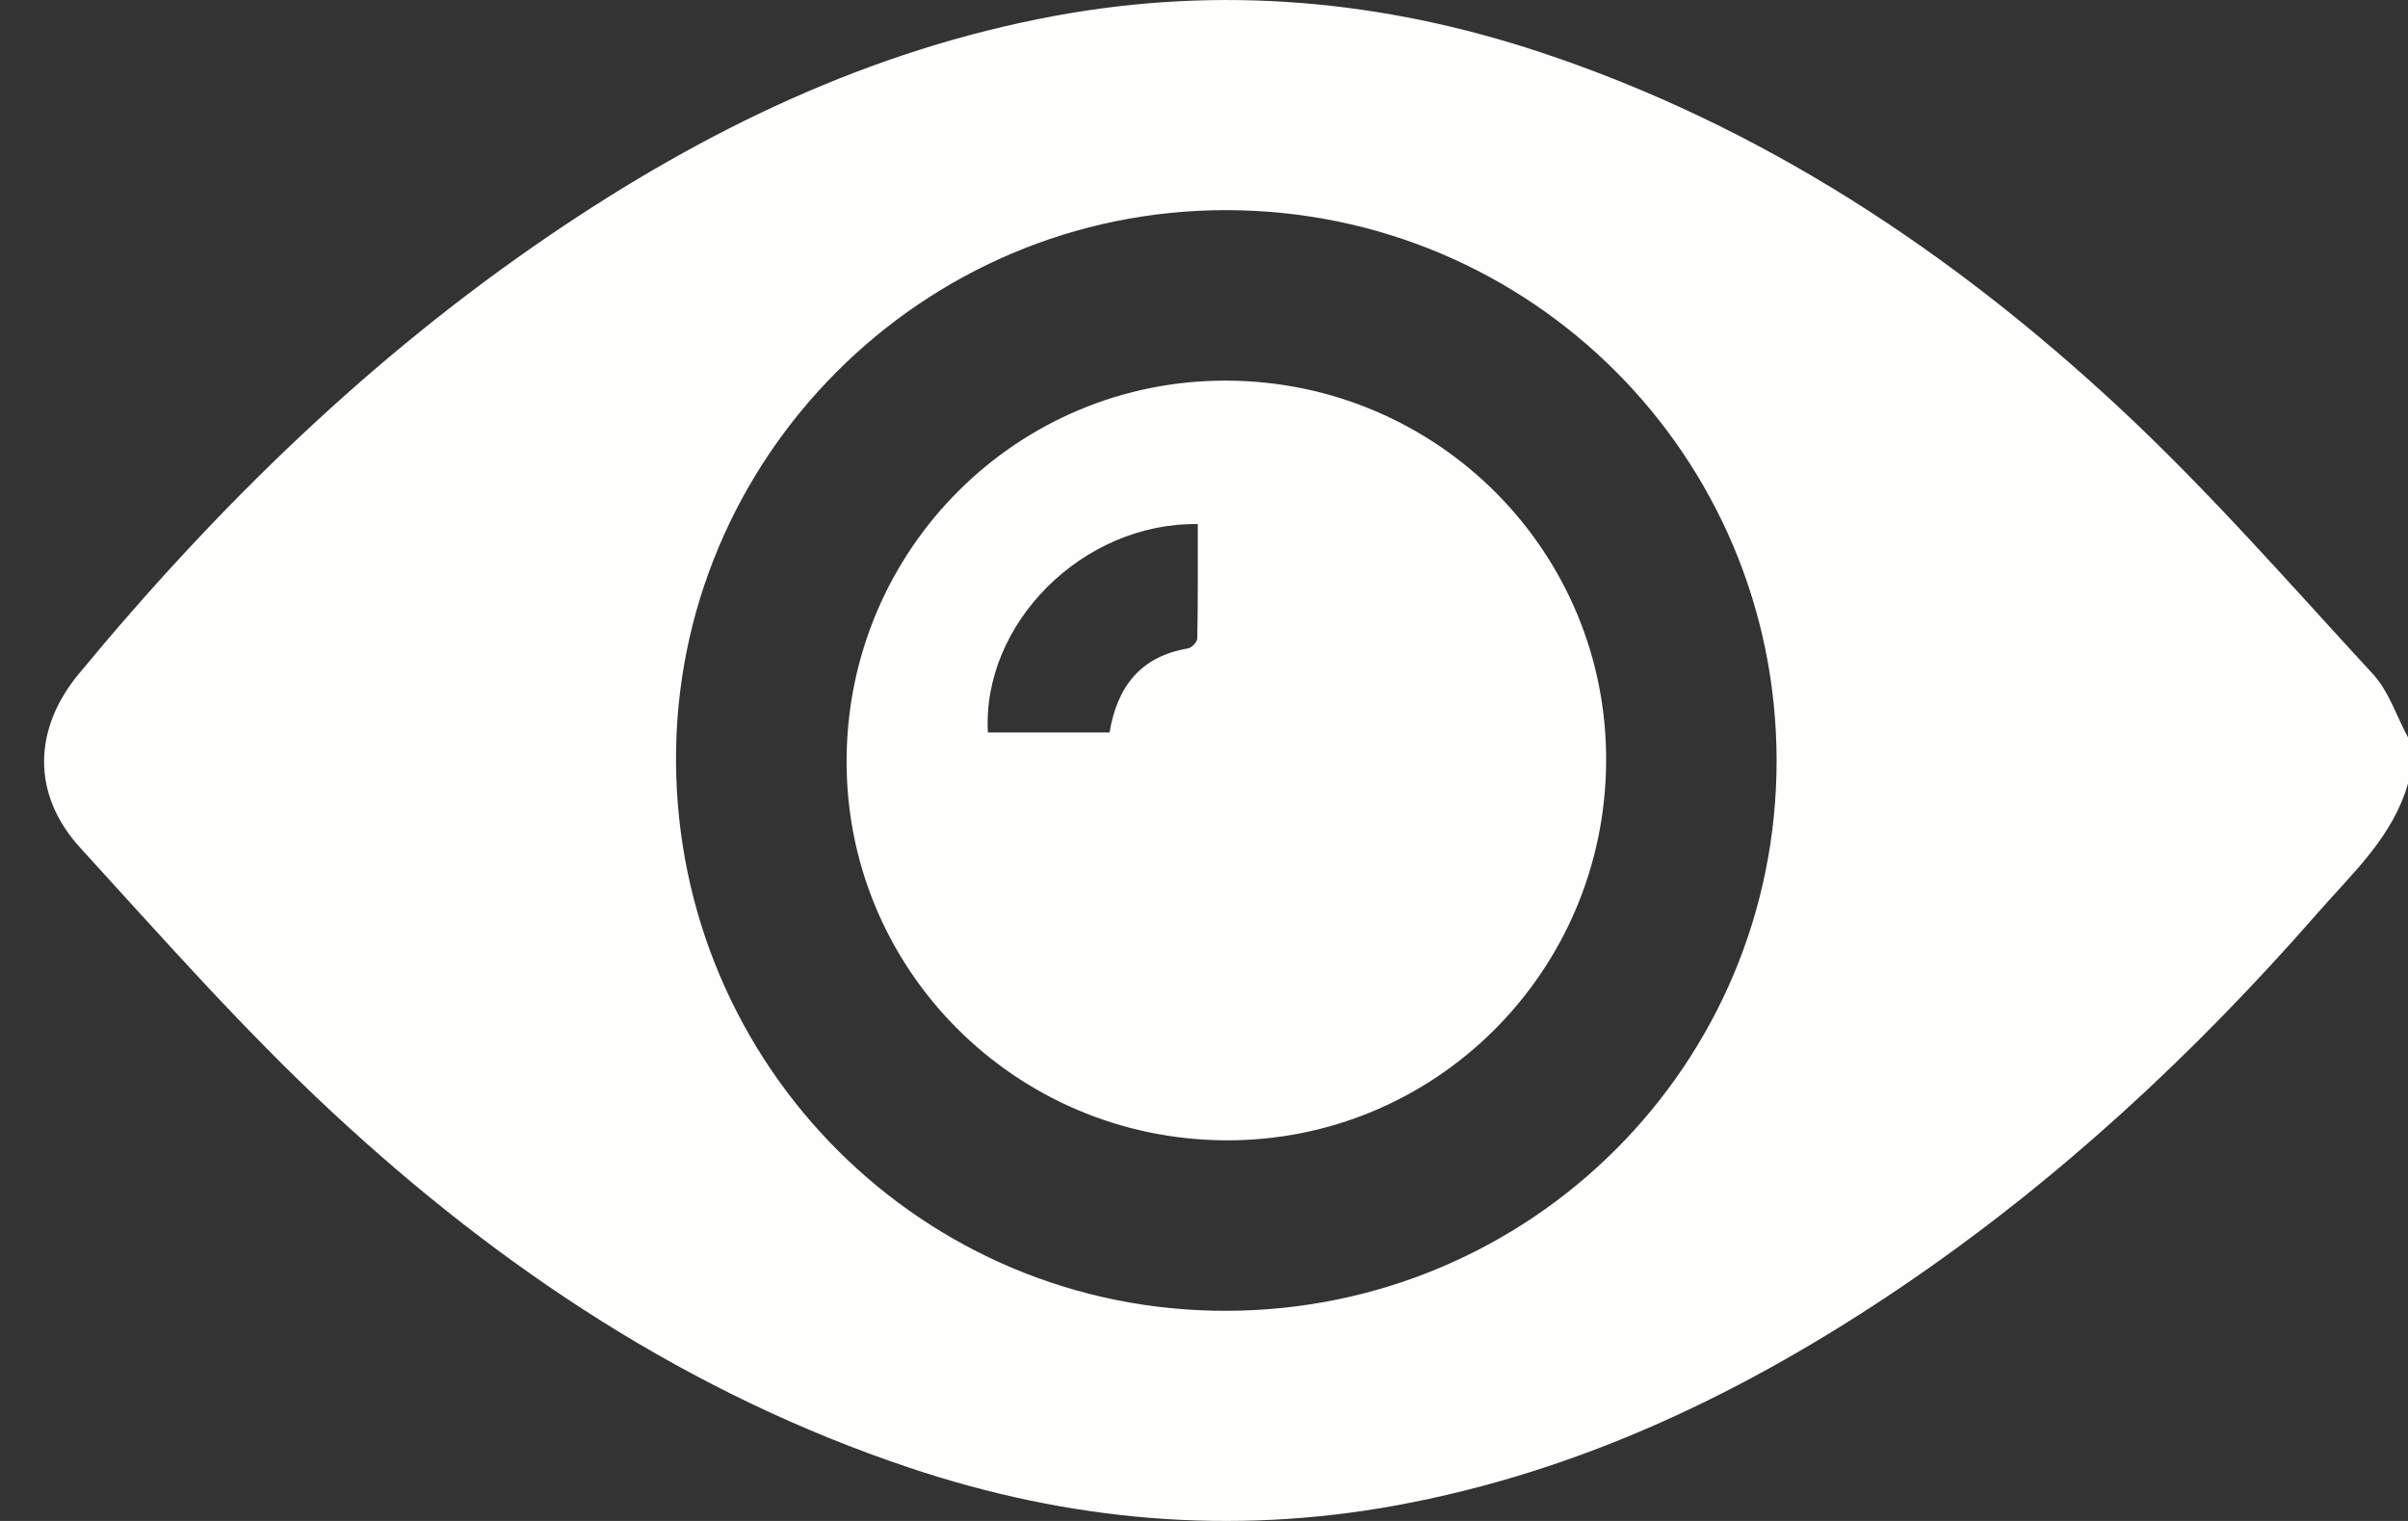 <svg width="19" height="12" viewBox="0 0 19 12" fill="none" xmlns="http://www.w3.org/2000/svg">
<rect x="0" y="0" width="19" height="12" fill="#333333" stroke="none"/>
<path d="M19 6.182C18.88 6.603 18.562 6.889 18.29 7.2C17.316 8.314 16.237 9.317 15.01 10.149C13.789 10.976 12.483 11.608 11.019 11.877C9.713 12.116 8.435 12.001 7.181 11.582C5.44 11 3.946 10.008 2.616 8.77C1.916 8.119 1.28 7.397 0.634 6.69C0.249 6.269 0.261 5.755 0.619 5.32C1.707 4.003 2.92 2.82 4.335 1.858C5.555 1.028 6.861 0.395 8.324 0.125C9.63 -0.116 10.909 -0.002 12.163 0.415C13.898 0.992 15.39 1.979 16.716 3.211C17.425 3.87 18.066 4.605 18.723 5.318C18.849 5.454 18.909 5.65 19 5.818V6.183L19 6.182ZM9.682 10.342C12.085 10.334 14.02 8.396 14.018 5.999C14.016 3.599 12.08 1.662 9.679 1.658C7.277 1.654 5.321 3.615 5.334 6.011C5.348 8.417 7.288 10.35 9.682 10.342Z" fill="#FEFEFC"/>
<path d="M9.686 3.003C11.347 3.013 12.683 4.357 12.673 6.009C12.664 7.671 11.319 9.007 9.667 8.997C8.006 8.987 6.67 7.643 6.68 5.991C6.689 4.329 8.033 2.993 9.686 3.003ZM8.755 5.779C8.814 5.42 8.998 5.179 9.373 5.116C9.403 5.111 9.447 5.065 9.447 5.037C9.453 4.736 9.451 4.435 9.451 4.135C8.545 4.121 7.747 4.919 7.795 5.779H8.756H8.755Z" fill="#FEFEFC"/>
</svg>
